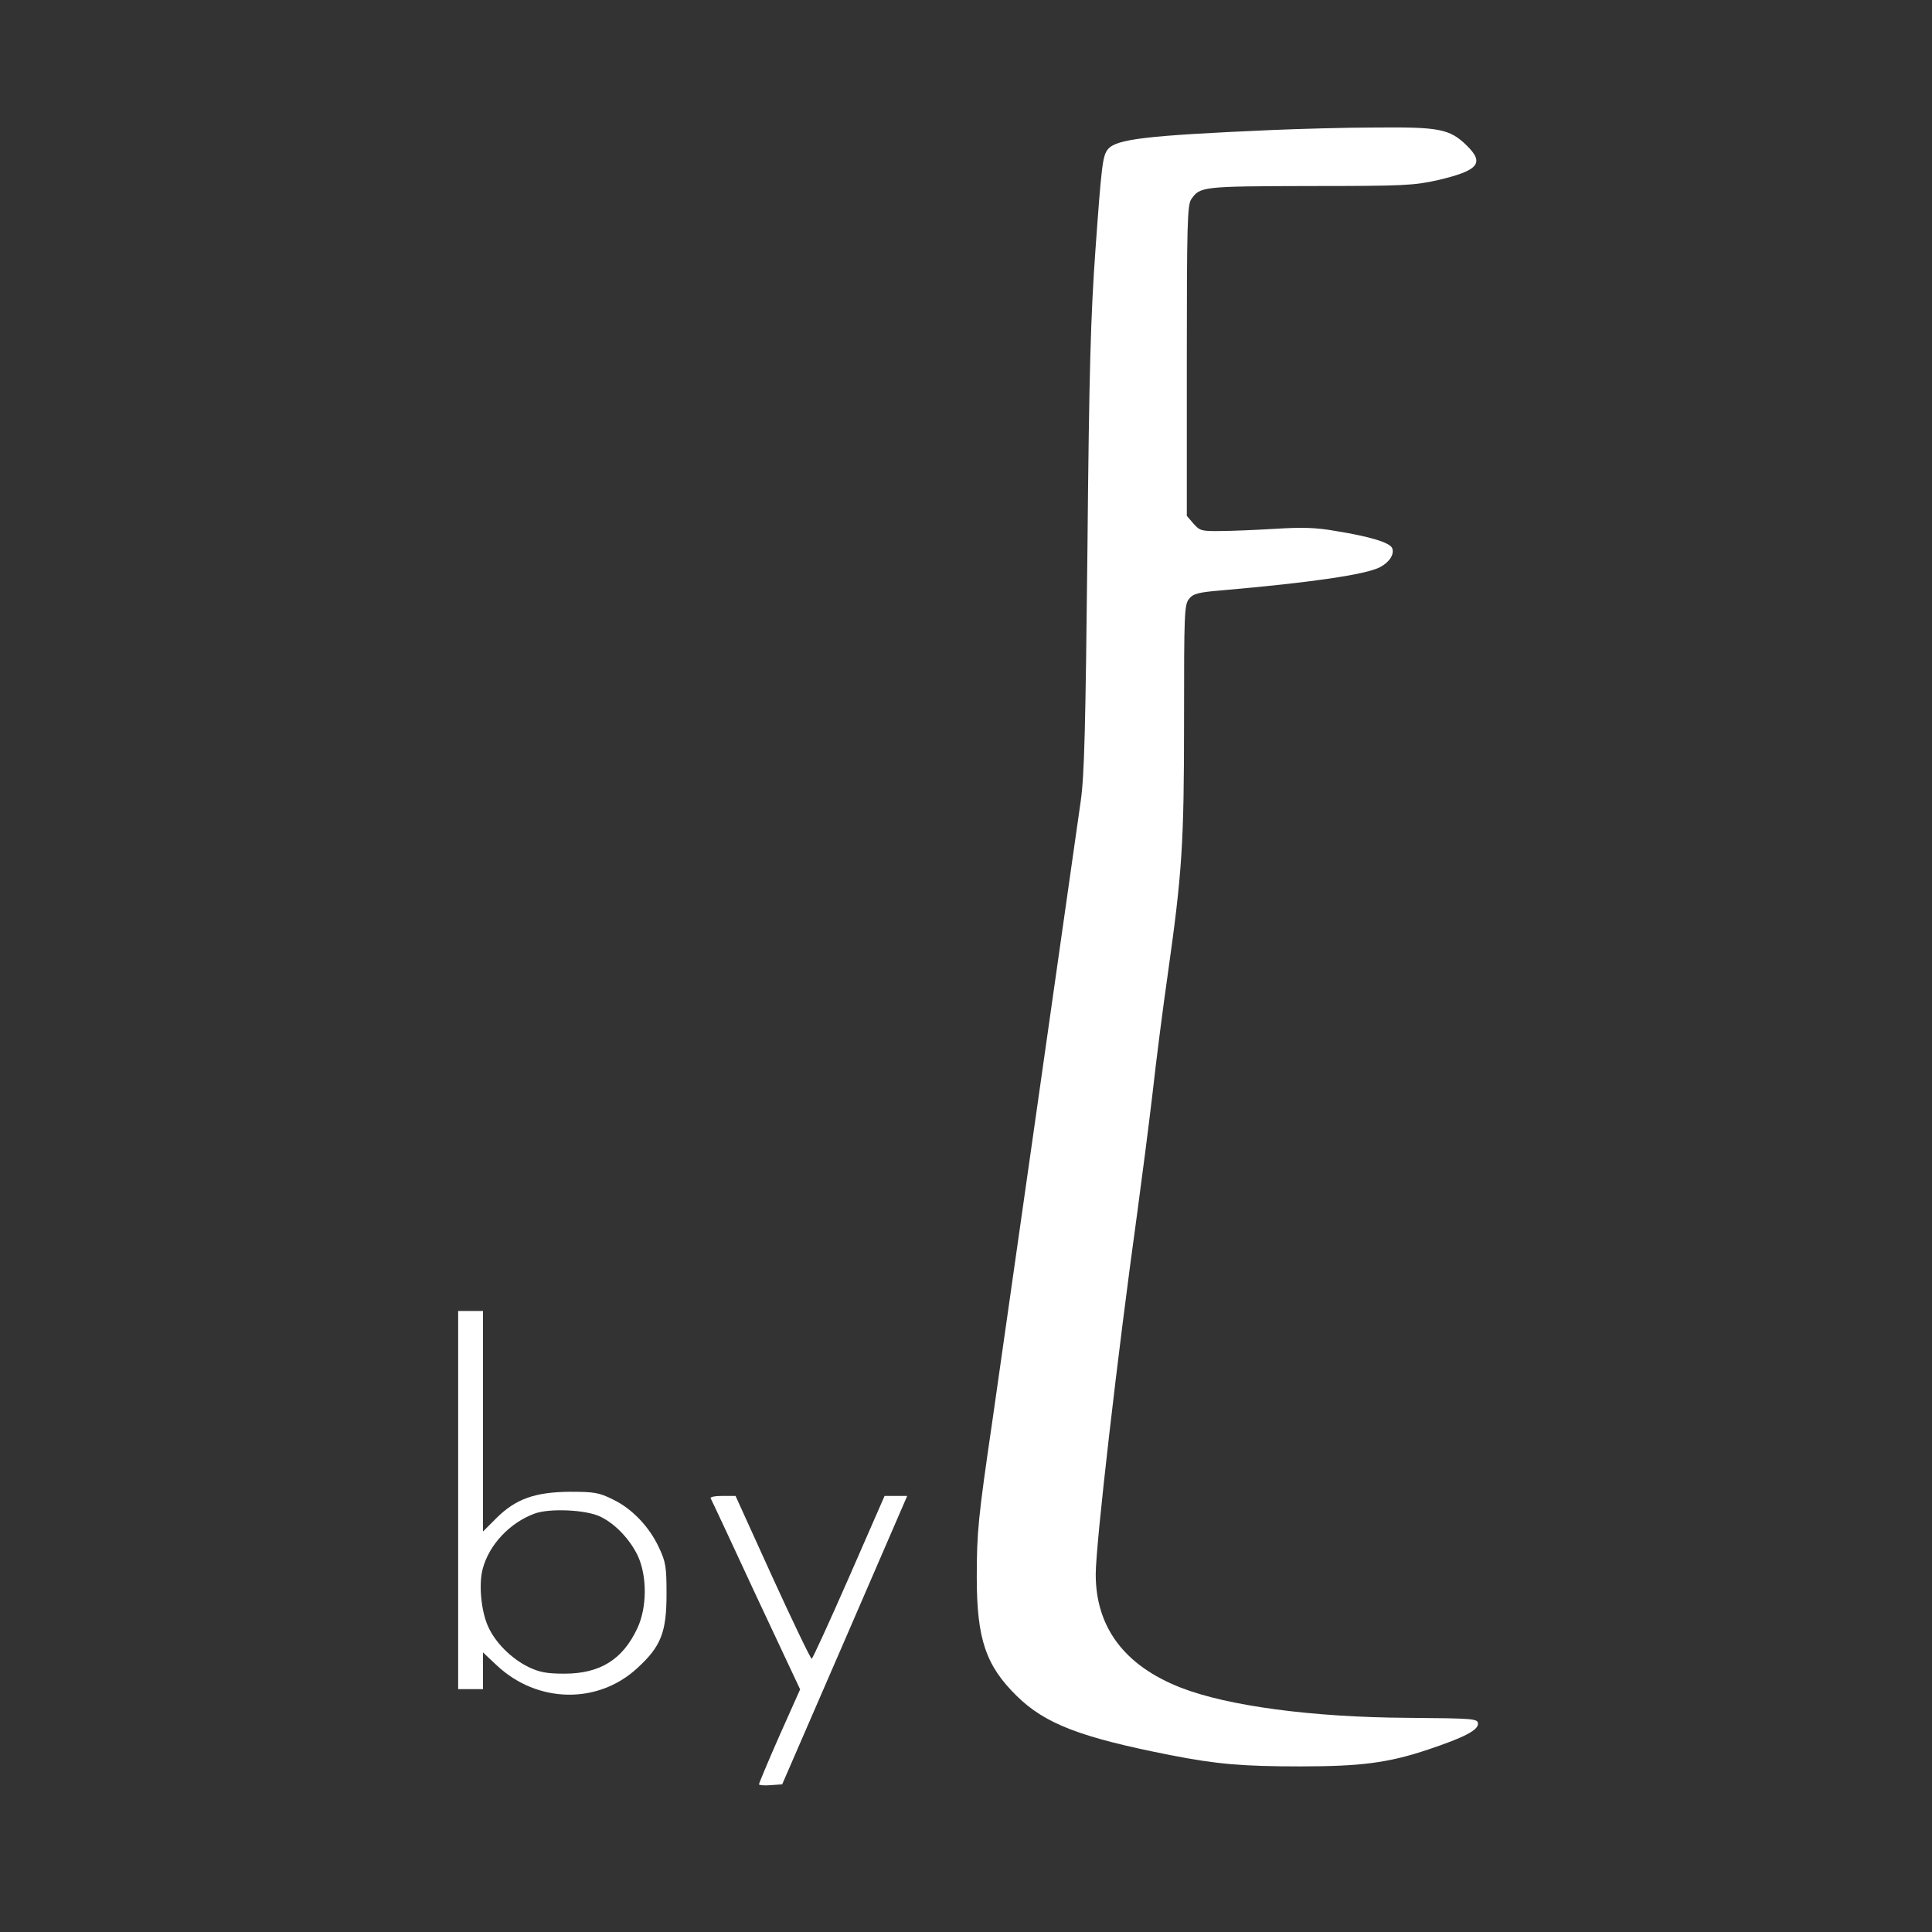 <?xml version="1.0" standalone="no"?>
<!DOCTYPE svg PUBLIC "-//W3C//DTD SVG 20010904//EN"
 "http://www.w3.org/TR/2001/REC-SVG-20010904/DTD/svg10.dtd">
<svg version="1.0" xmlns="http://www.w3.org/2000/svg"
 width="700pt" height="700pt" viewBox="0 0 700 700"
 preserveAspectRatio="xMidYMid meet">
<rect x="0" y="0" width="700" height="700" fill="#333333" stroke="none"/>
<g transform="translate(0,700) scale(0.1,-0.1)"
fill="#ffffff" stroke="none">
<path d="M4610 6529 c-459 -20 -566 -33 -596 -70 -19 -23 -23 -58 -45 -364
-17 -237 -23 -436 -29 -1085 -7 -647 -11 -816 -24 -910 -79 -558 -293 -2054
-320 -2245 -52 -355 -57 -406 -57 -570 0 -224 33 -320 145 -430 103 -101 231
-150 556 -214 168 -33 262 -41 471 -41 221 0 320 13 463 61 129 43 181 70 181
93 0 19 -11 20 -255 22 -346 2 -651 43 -821 109 -205 80 -309 219 -309 411 0
108 79 795 151 1314 16 118 41 311 55 430 13 118 38 312 55 430 52 368 59 471
59 921 0 386 1 418 18 439 15 19 33 24 118 31 322 28 522 57 574 84 34 18 53
47 44 69 -8 20 -80 42 -204 62 -73 13 -123 14 -220 8 -69 -4 -158 -8 -198 -8
-69 -1 -75 1 -98 27 l-24 28 0 562 c0 492 2 565 16 585 32 46 38 47 429 48
341 0 377 2 463 21 150 35 172 62 105 127 -61 59 -99 66 -327 64 -111 0 -280
-5 -376 -9z"/>
<path d="M1660 1565 l0 -685 45 0 45 0 0 66 0 67 50 -47 c147 -138 367 -142
510 -9 85 78 105 129 105 268 0 98 -3 116 -27 167 -35 76 -98 142 -167 175
-50 25 -67 28 -156 28 -127 -1 -197 -26 -267 -96 l-48 -48 0 399 0 400 -45 0
-45 0 0 -685z m515 -60 c54 -26 106 -81 135 -140 35 -74 35 -189 -1 -265 -53
-113 -135 -164 -264 -164 -64 0 -90 5 -130 24 -63 31 -121 89 -147 148 -25 56
-34 153 -19 208 23 87 98 167 188 200 54 20 187 14 238 -11z"/>
<path d="M2575 1571 c3 -5 77 -163 164 -351 l160 -341 -75 -168 c-41 -93 -74
-172 -74 -176 0 -3 19 -5 42 -3 l42 3 227 523 226 522 -41 0 -41 0 -129 -295
c-71 -162 -132 -295 -135 -295 -4 0 -68 133 -142 295 l-134 295 -48 0 c-27 0
-46 -4 -42 -9z"/>
</g>
</svg>
